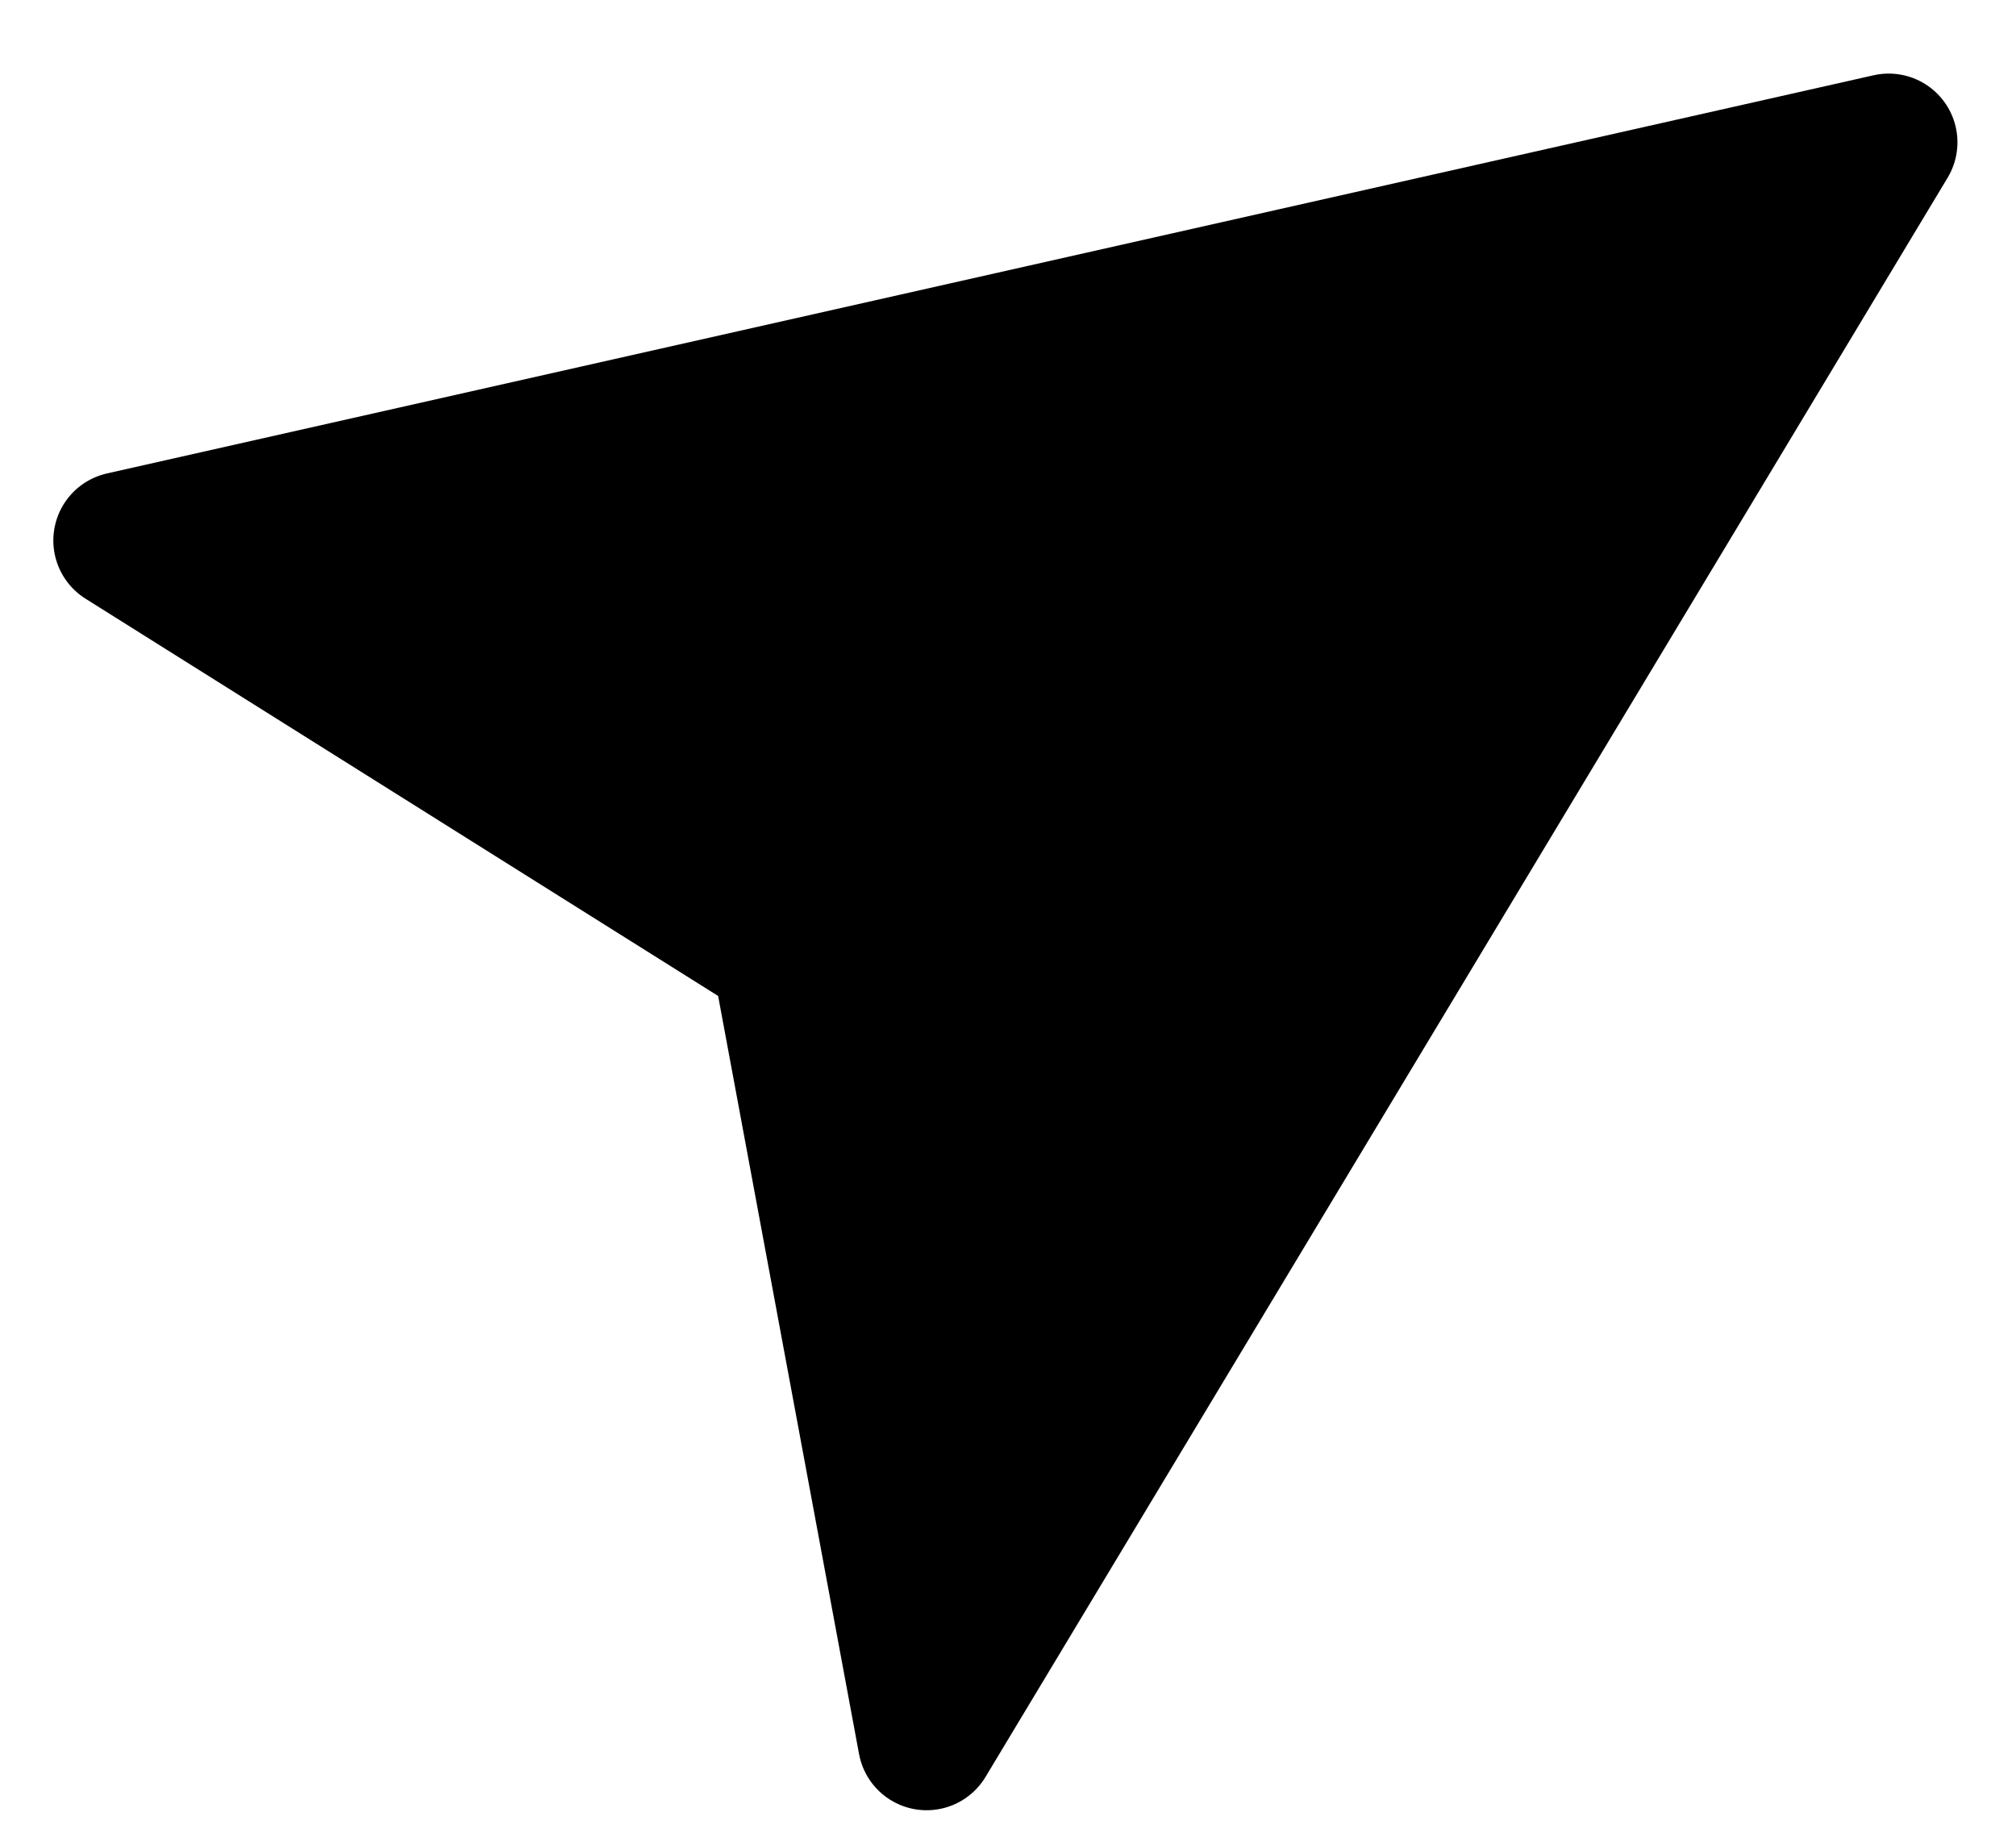 <svg width="22" height="20" viewBox="0 0 22 20" fill="none" xmlns="http://www.w3.org/2000/svg">
<path d="M20.611 1.553L10.112 19.004L8.514 10.408L1.332 5.898L20.611 1.553Z" fill="black" stroke="black" stroke-width="1.5" stroke-linecap="round" stroke-linejoin="round"/>
</svg>
